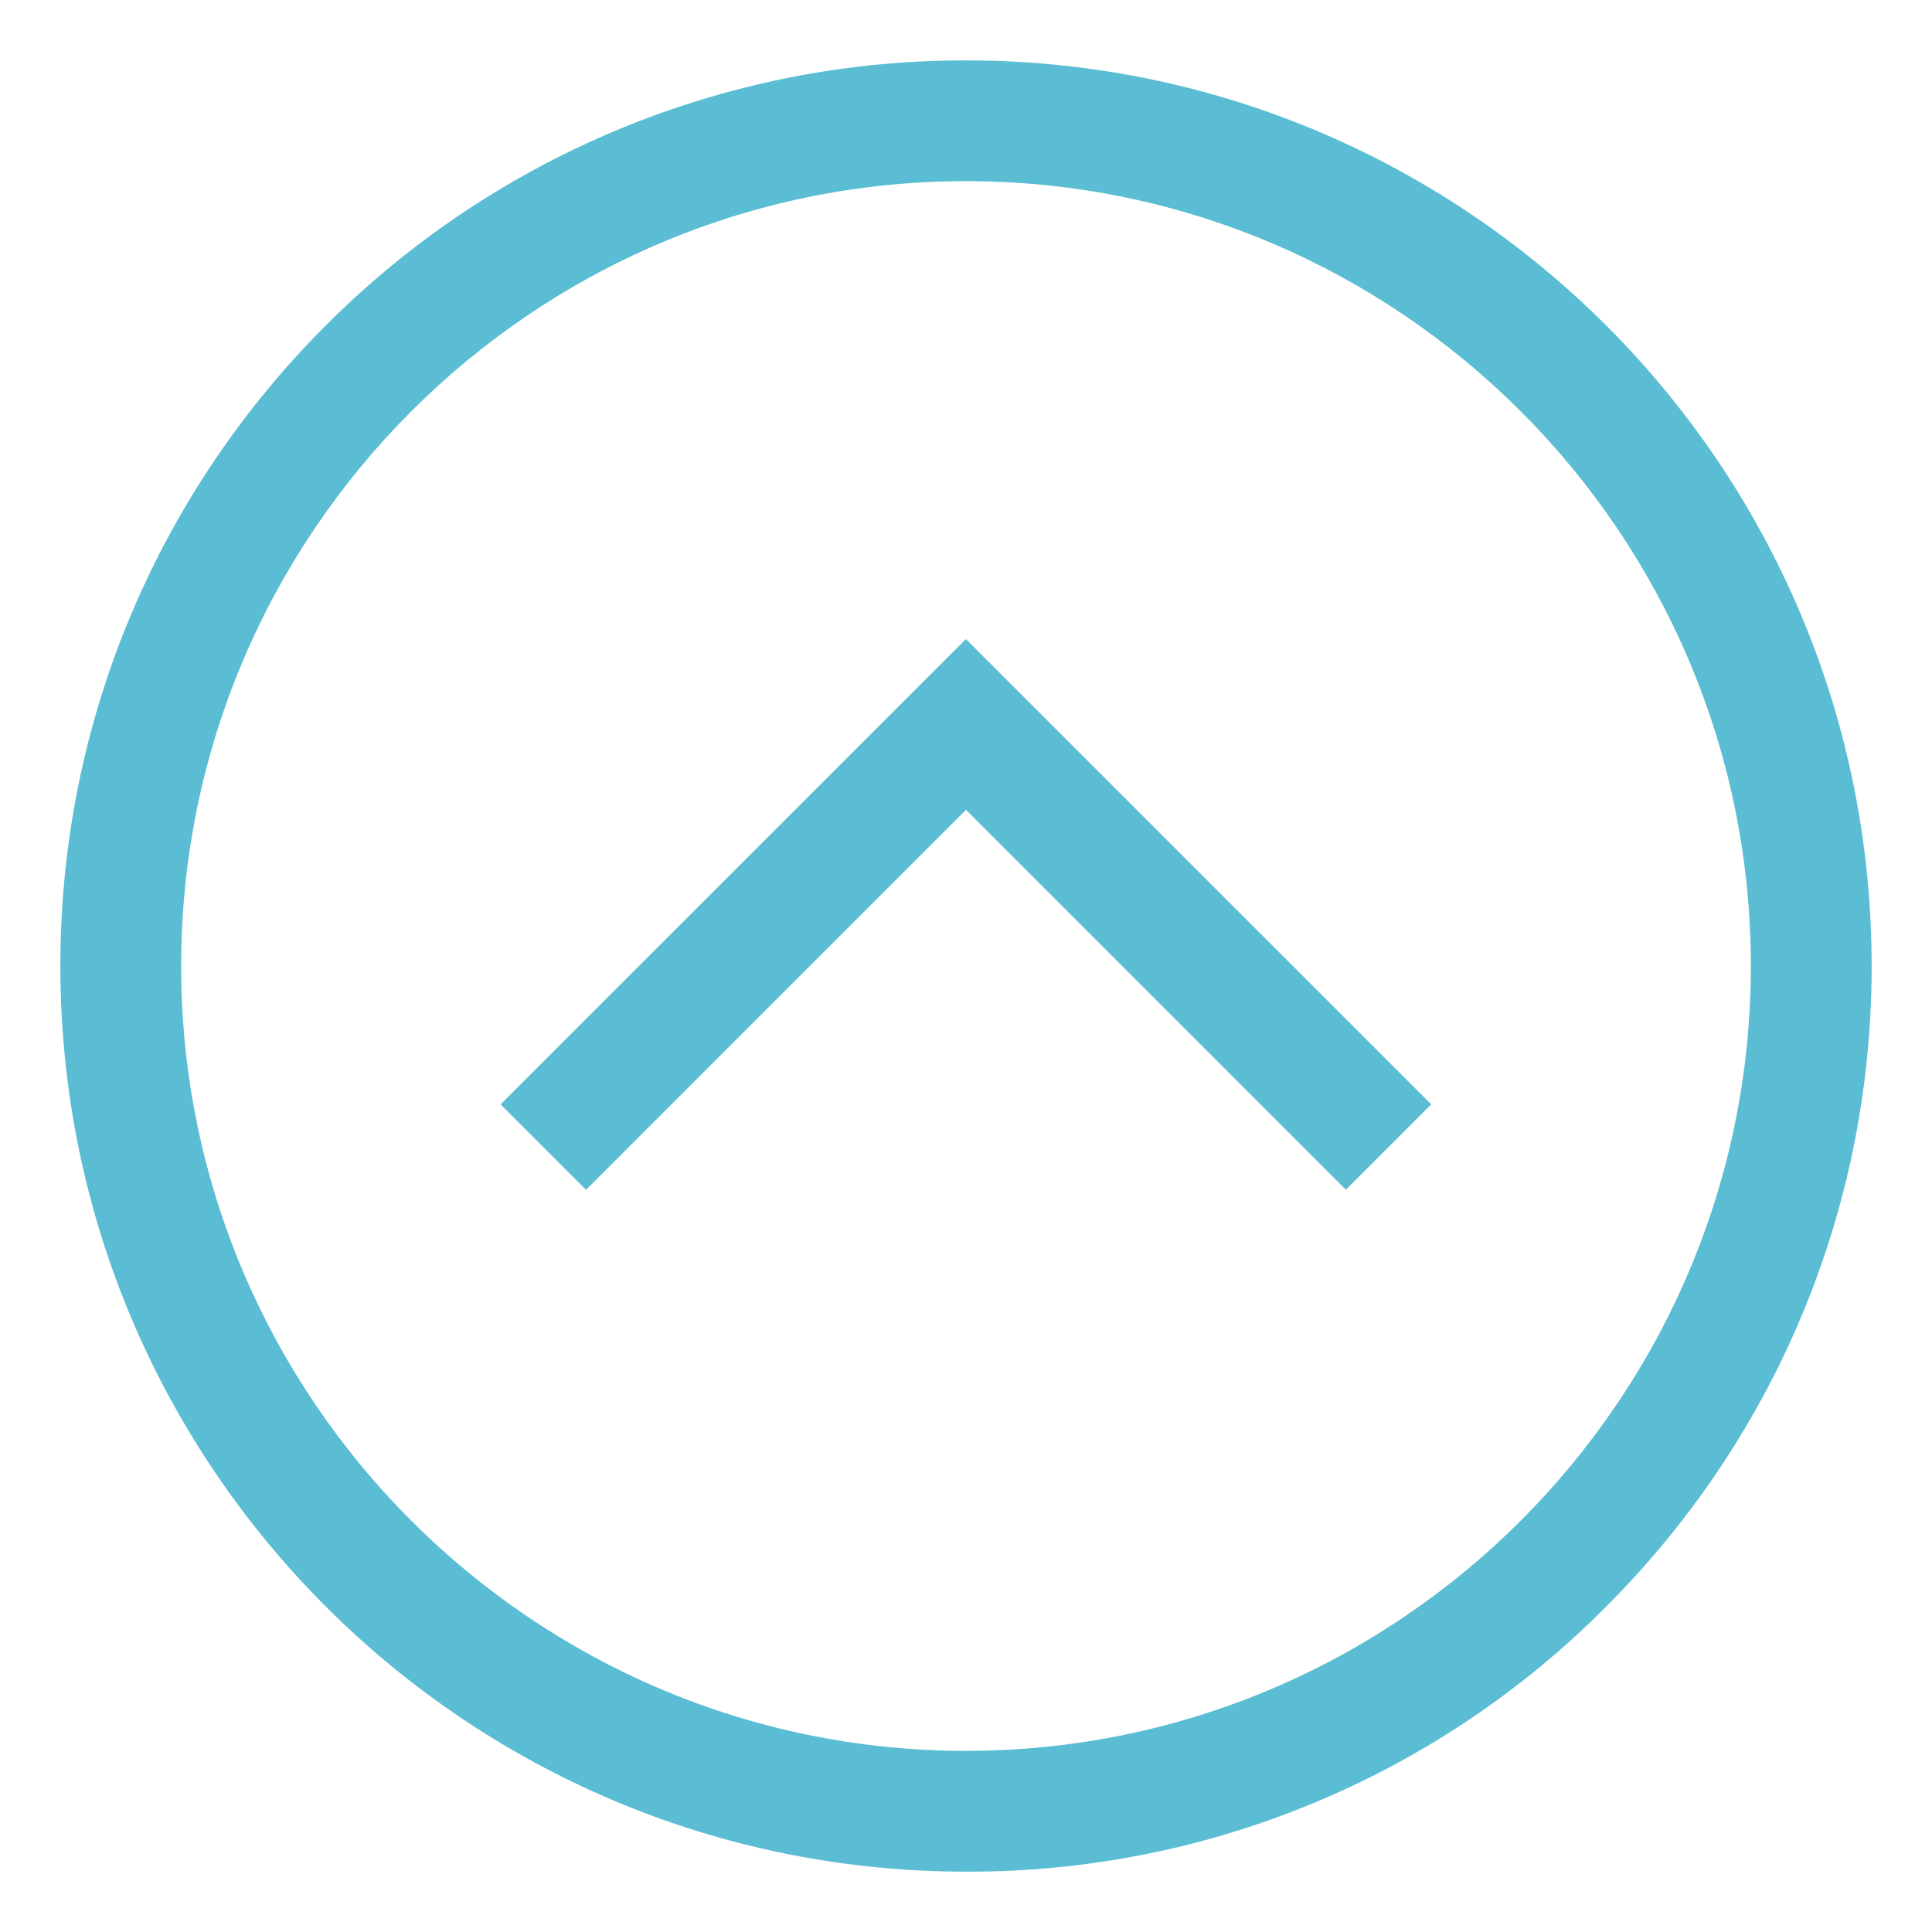 <svg width="50" height="50" viewBox="0 0 50 50" fill="none" xmlns="http://www.w3.org/2000/svg">
<path d="M25 48.438C12.056 48.438 1.562 37.944 1.562 25C1.562 18.527 4.185 12.669 8.427 8.427C10.601 6.247 13.184 4.519 16.028 3.341C18.873 2.163 21.922 1.558 25 1.563C37.944 1.563 48.438 12.056 48.438 25C48.438 31.473 45.815 37.331 41.573 41.573C39.412 43.752 36.84 45.48 34.006 46.658C31.172 47.837 28.133 48.441 25.065 48.438H24.998H25.002H25ZM25 4.688C13.8 4.688 4.688 13.8 4.688 25C4.688 36.2 13.8 45.312 25 45.312C36.2 45.312 45.312 36.2 45.312 25C45.312 13.8 36.2 4.688 25 4.688Z" fill="#39B0CA" fill-opacity="0.83"/>
<path d="M34.833 30.792L25 20.958L15.167 30.792L12.956 28.581L24.998 16.54L37.04 28.581L34.829 30.792H34.833Z" fill="#39B0CA" fill-opacity="0.83"/>
</svg>
